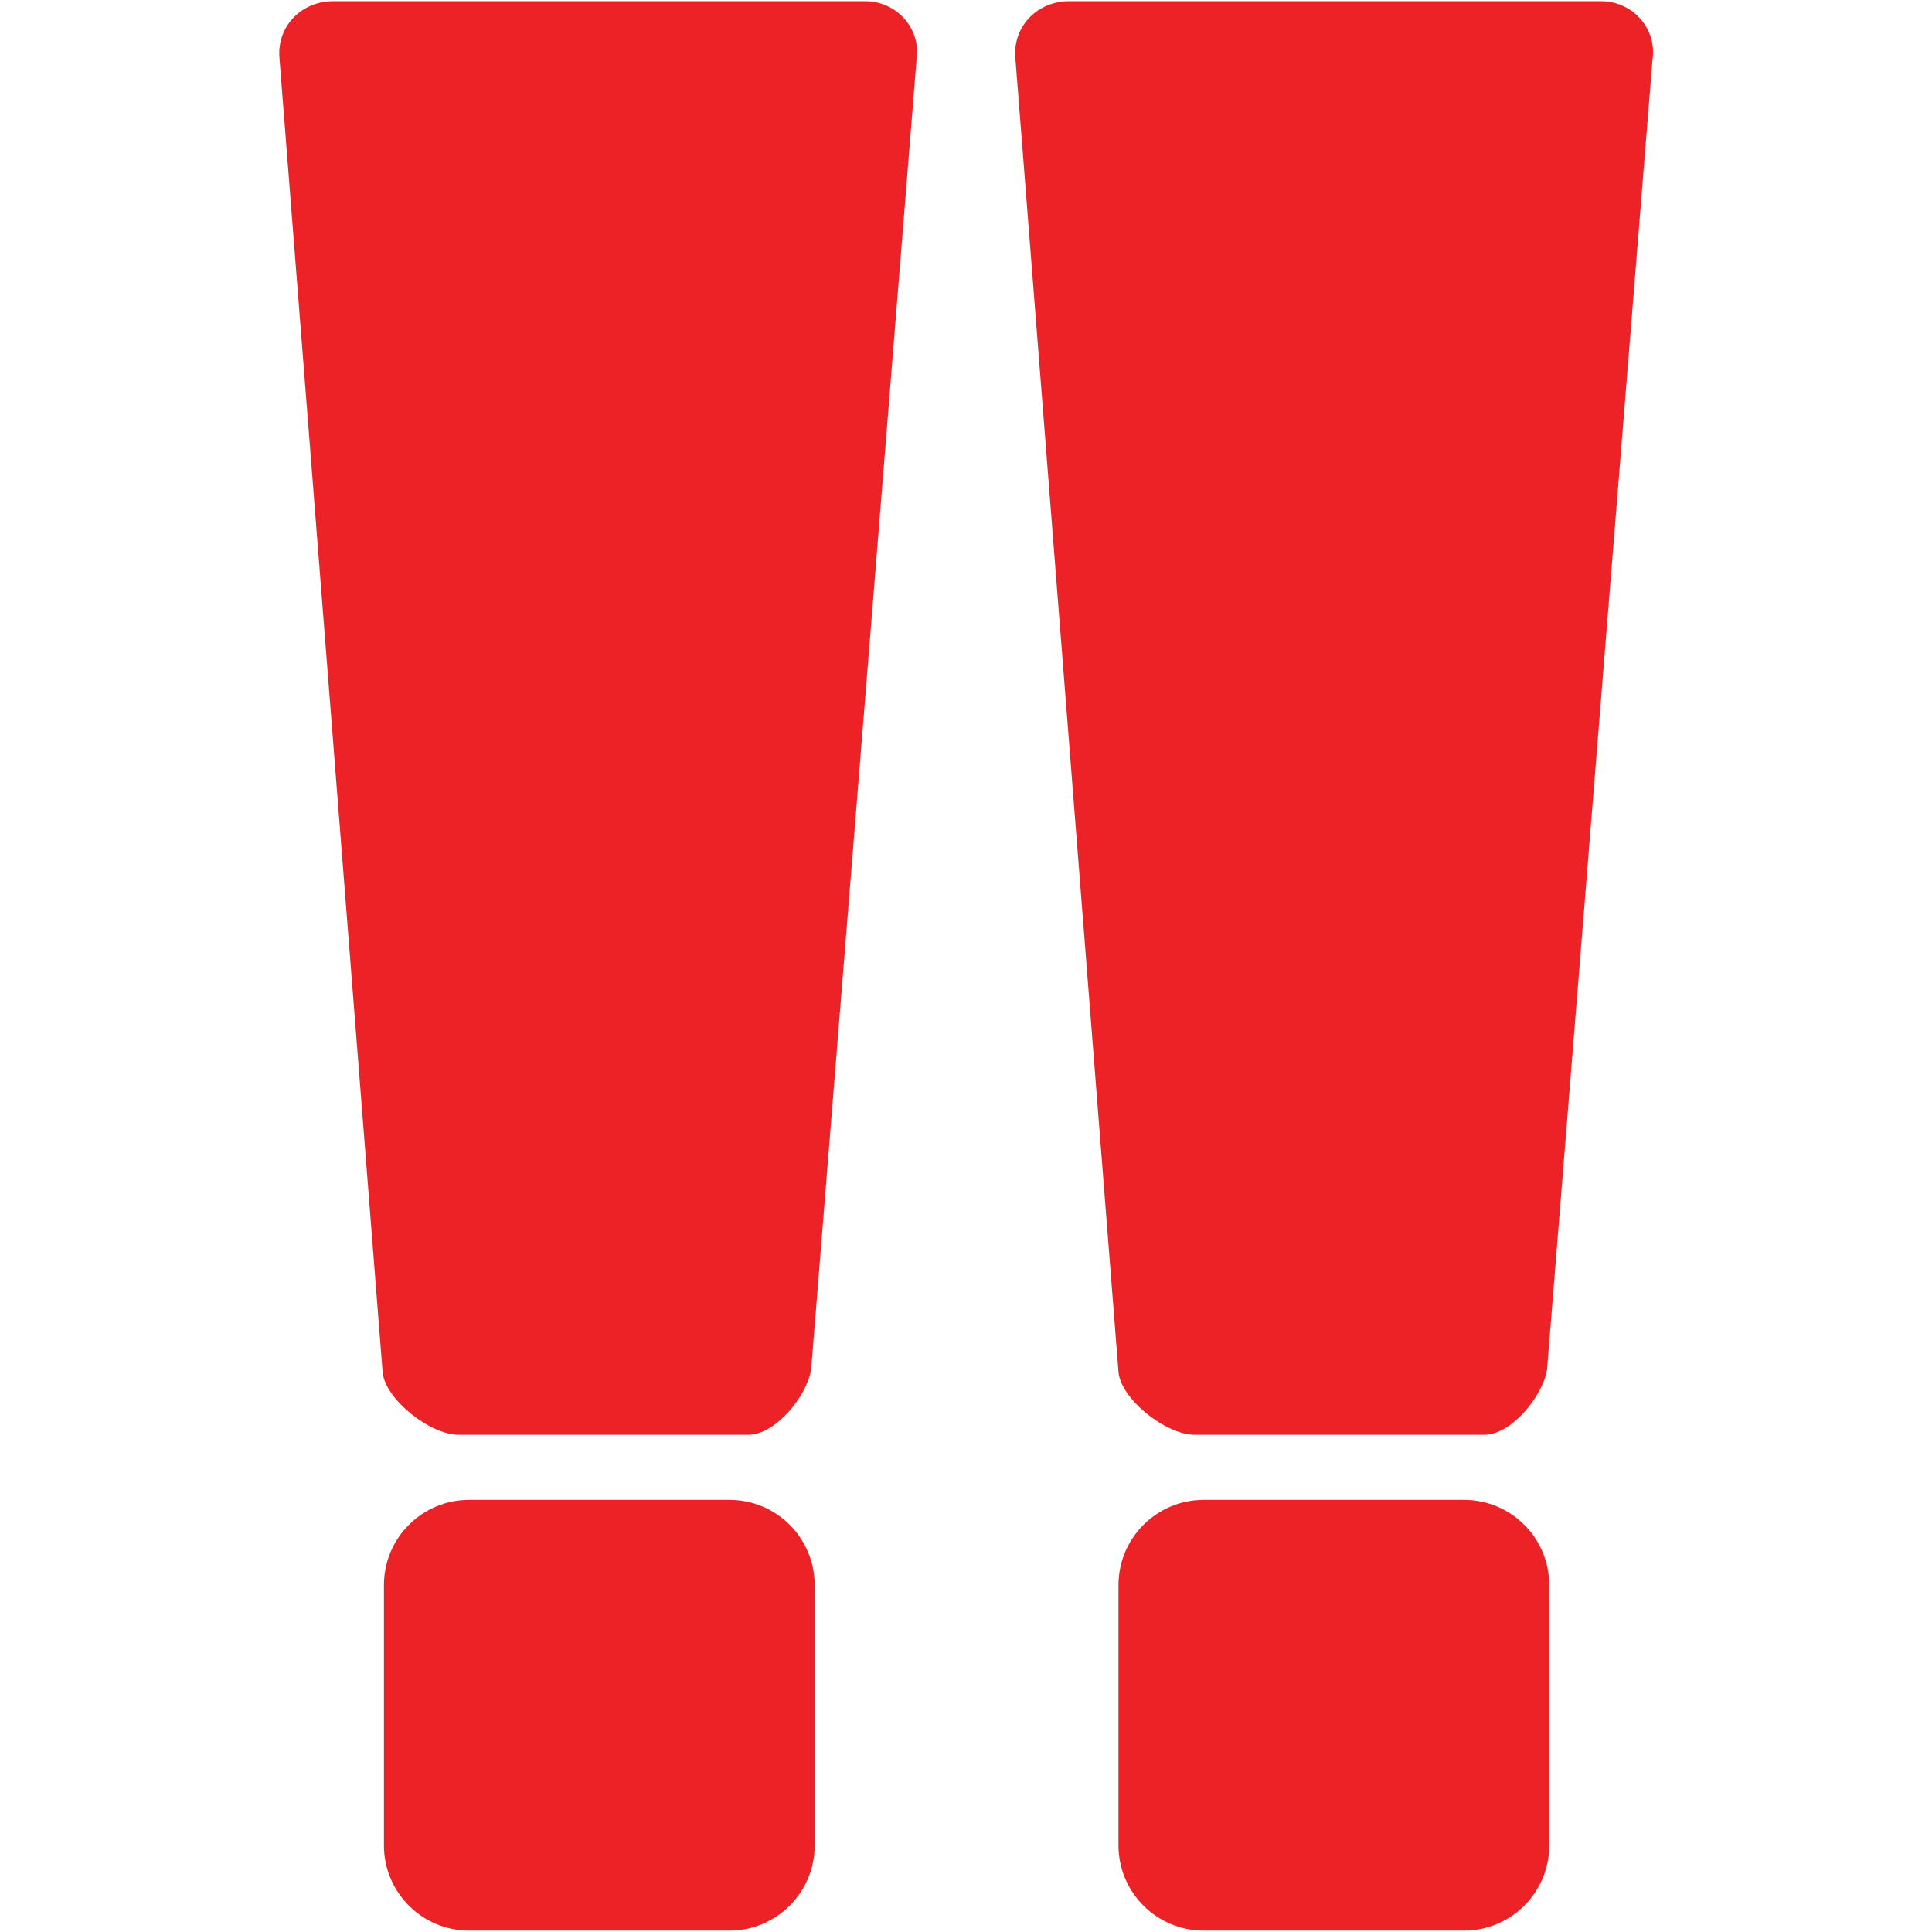 <?xml version="1.0" encoding="UTF-8" standalone="no"?>
<!-- Generator: Adobe Illustrator 16.0.0, SVG Export Plug-In . SVG Version: 6.00 Build 0)  -->

<svg
   version="1.1"
   id="_x35_0m"
   x="0px"
   y="0px"
   
   
   viewBox="0 0 144 144"
   enable-background="new 0 0 144 144"
   xml:space="preserve"
   sodipodi:docname="danger_2.svg"
   inkscape:version="1.2.1 (9c6d41e410, 2022-07-14)"
   xmlns:inkscape="http://www.inkscape.org/namespaces/inkscape"
   xmlns:sodipodi="http://sodipodi.sourceforge.net/DTD/sodipodi-0.dtd"
   xmlns="http://www.w3.org/2000/svg"
   xmlns:svg="http://www.w3.org/2000/svg"   width="12" height="12"><defs
   id="defs19" /><sodipodi:namedview
   id="namedview17"
   pagecolor="#ffffff"
   bordercolor="#000000"
   borderopacity="0.25"
   inkscape:showpageshadow="2"
   inkscape:pageopacity="0.0"
   inkscape:pagecheckerboard="0"
   inkscape:deskcolor="#d1d1d1"
   showgrid="false"
   inkscape:zoom="5.2434576"
   inkscape:cx="72.089837"
   inkscape:cy="71.899123"
   inkscape:window-width="1920"
   inkscape:window-height="986"
   inkscape:window-x="-11"
   inkscape:window-y="-11"
   inkscape:window-maximized="1"
   inkscape:current-layer="_x35_0m" />
<g
   id="g14"
   transform="matrix(1.544,0,0,1.544,-39.158,-39.176)">
	<path
   fill="#ec2227"
   d="M 60.574,118.571 H 48.009 c -2.274,0 -4.114,-1.842 -4.114,-4.115 v -12.563 c 0,-2.274 1.84,-4.116 4.114,-4.116 h 12.564 c 2.274,0 4.115,1.842 4.115,4.116 v 12.563 c 10e-4,2.273 -1.84,4.115 -4.114,4.115 z"
   id="path2" />
	<g
   id="g12">
		<path
   fill="#ec2227"
   d="m 38.849,28.136 4.982,63.468 c 0.108,1.299 2.274,3.032 3.682,3.032 h 13.971 c 1.301,0 2.816,-1.841 3.033,-3.141 l 5.09,-63.251 c 0.218,-1.516 -0.974,-2.815 -2.489,-2.815 h -25.67 c -1.516,0 -2.708,1.19 -2.599,2.707 z"
   id="path4" />
		<g
   id="g10">
			<path
   fill="#ec2227"
   d="m 74.373,28.136 4.981,63.468 c 0.109,1.299 2.275,3.032 3.684,3.032 H 97.01 c 1.3,0 2.815,-1.841 3.032,-3.141 l 5.091,-63.251 c 0.217,-1.516 -0.976,-2.815 -2.491,-2.815 h -25.67 c -1.516,0 -2.707,1.19 -2.599,2.707 z"
   id="path6" />
			<path
   fill="#ec2227"
   d="M 96.034,118.571 H 83.471 c -2.274,0 -4.117,-1.842 -4.117,-4.115 v -12.563 c 0,-2.274 1.843,-4.116 4.117,-4.116 h 12.563 c 2.275,0 4.115,1.842 4.115,4.116 v 12.563 c 0,2.273 -1.84,4.115 -4.115,4.115 z"
   id="path8" />
		</g>
	</g>
</g>
</svg>
